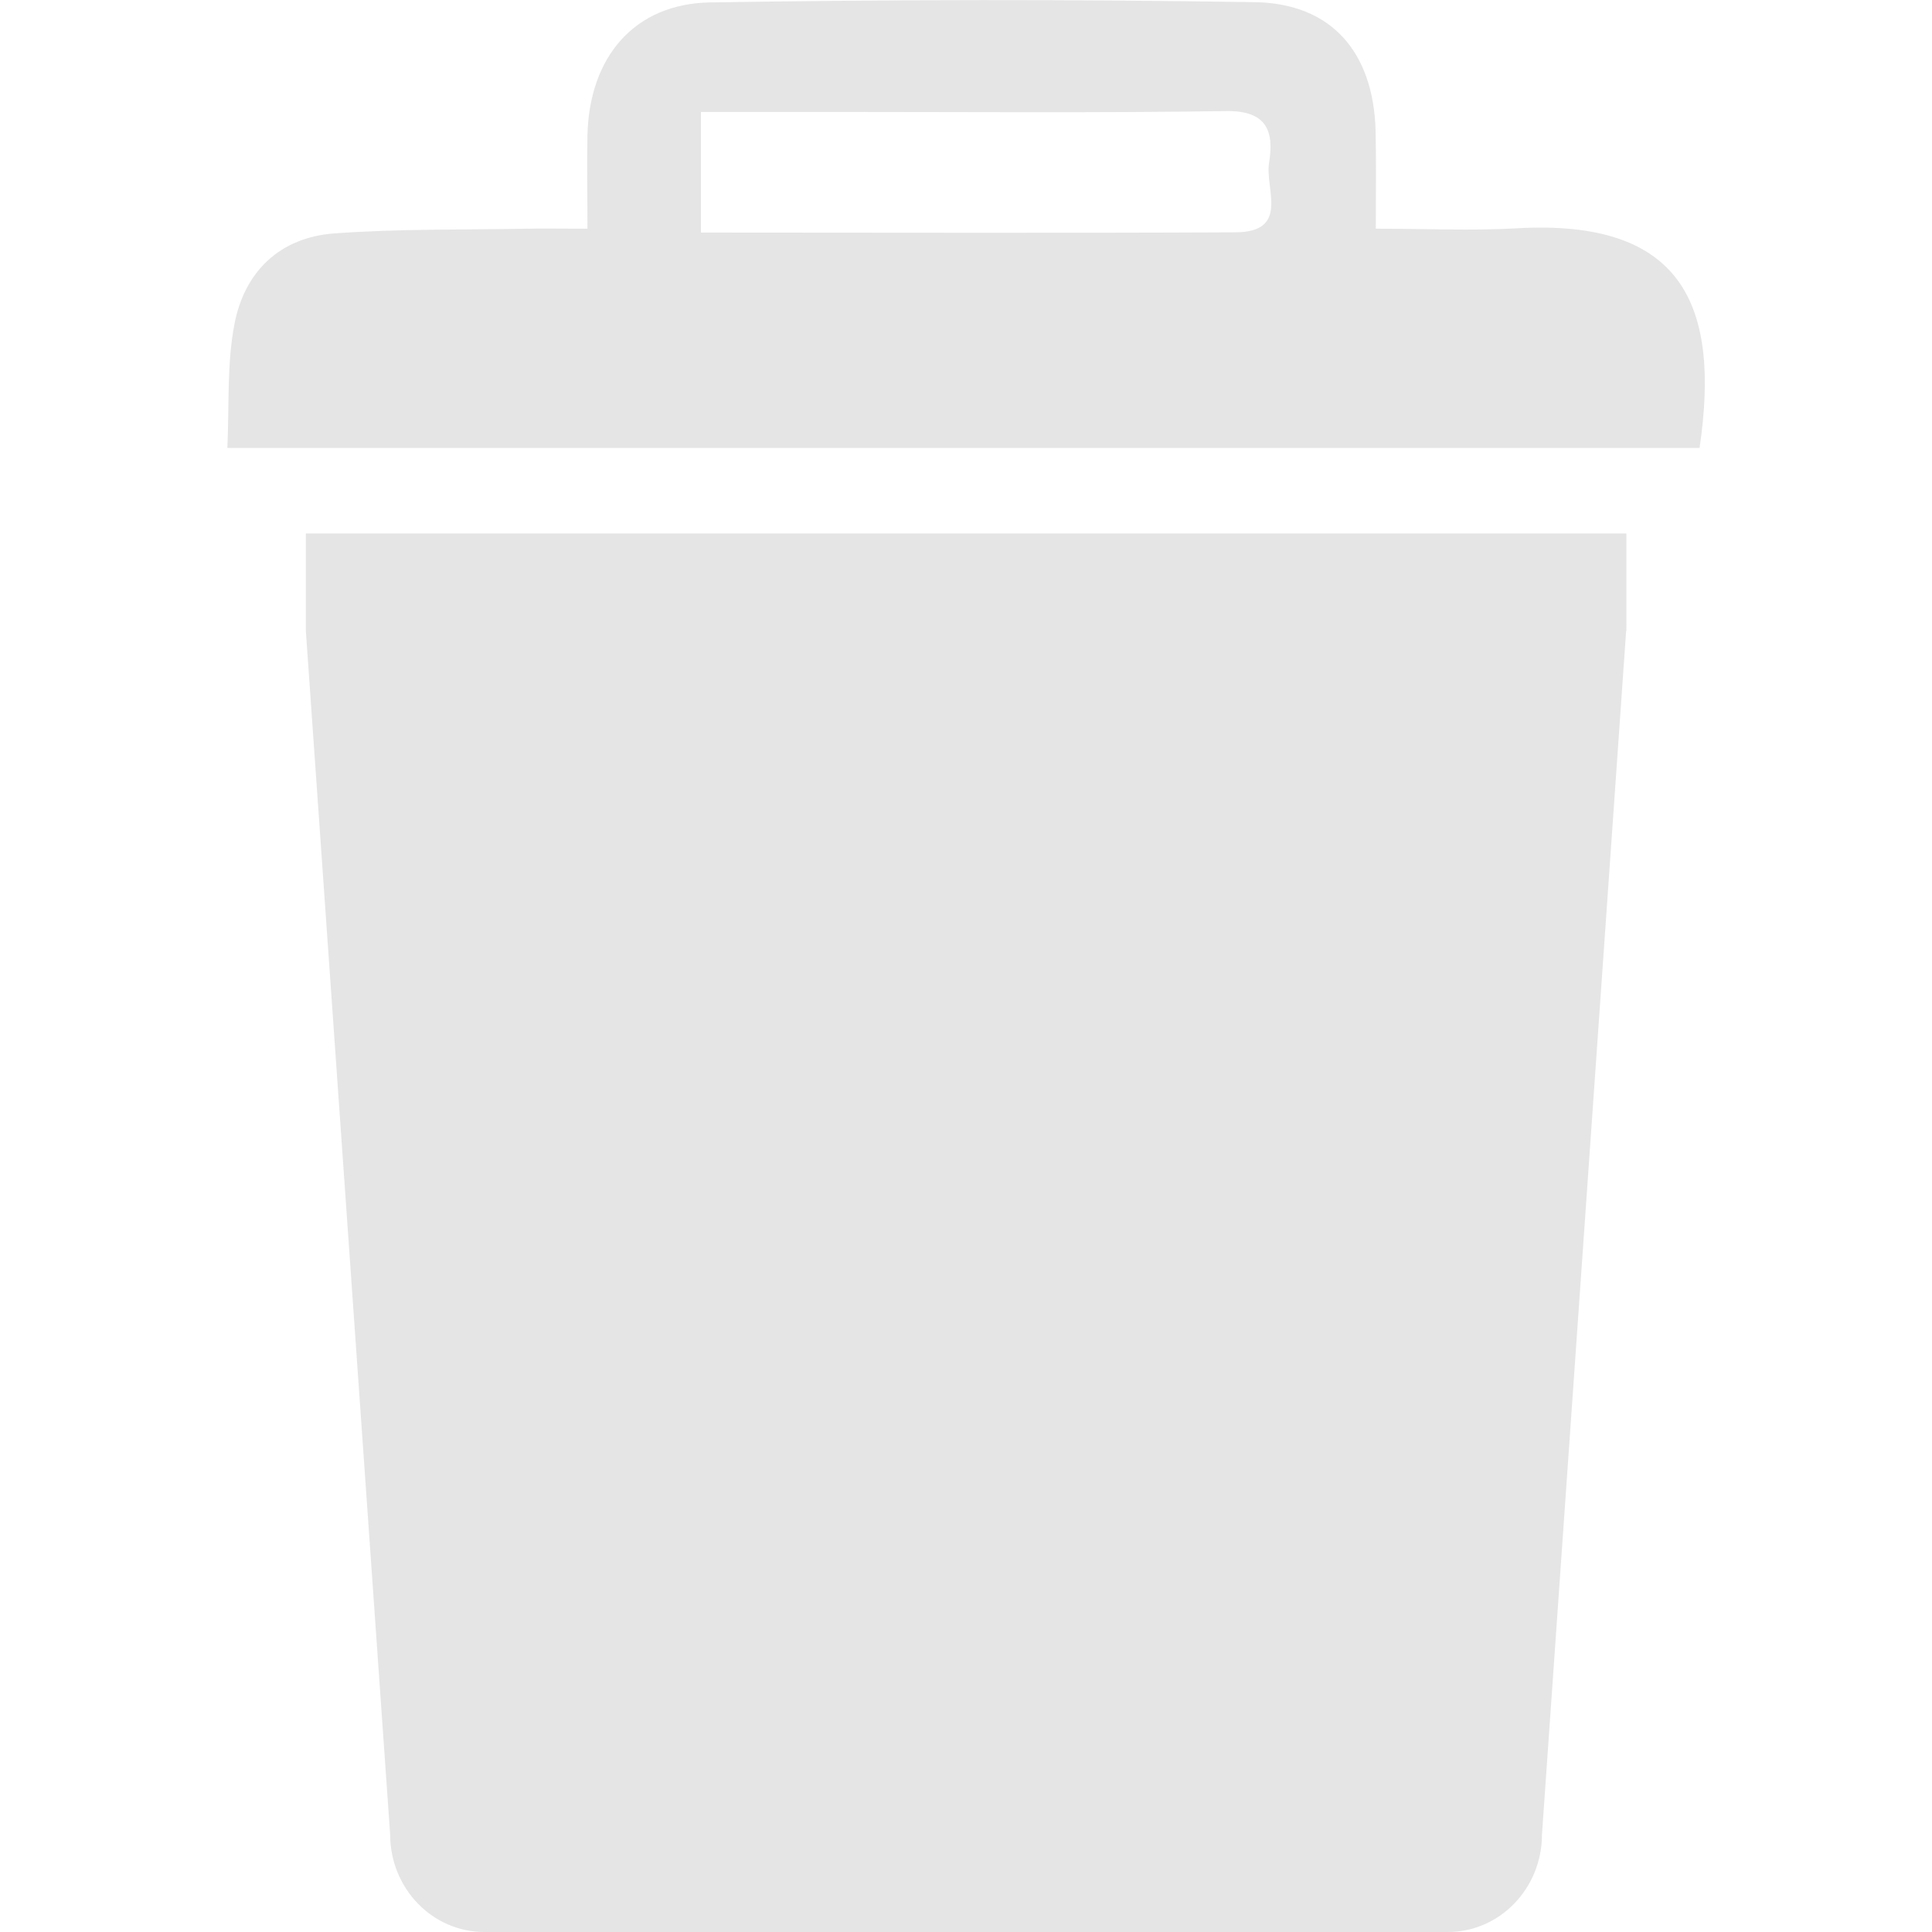 <?xml version="1.0" encoding="UTF-8" standalone="no"?>
<svg
   xmlns:dc="http://purl.org/dc/elements/1.1/"
   xmlns:cc="http://creativecommons.org/ns#"
   xmlns:rdf="http://www.w3.org/1999/02/22-rdf-syntax-ns#"
   xmlns:svg="http://www.w3.org/2000/svg"
   xmlns="http://www.w3.org/2000/svg"
   xmlns:sodipodi="http://sodipodi.sourceforge.net/DTD/sodipodi-0.dtd"
   xmlns:inkscape="http://www.inkscape.org/namespaces/inkscape"
   width="16"
   height="16"
   version="1.1"
   id="svg13"
   sodipodi:docname="user-trash-full.svg"
   inkscape:version="0.92.3 (2405546, 2018-03-11)">
  <sodipodi:namedview
     pagecolor="#ffffff"
     bordercolor="#666666"
     borderopacity="1"
     objecttolerance="10"
     gridtolerance="10"
     guidetolerance="10"
     inkscape:pageopacity="0"
     inkscape:pageshadow="2"
     inkscape:window-width="1534"
     inkscape:window-height="846"
     id="namedview15"
     showgrid="false"
     inkscape:zoom="7.375"
     inkscape:cx="10.215902"
     inkscape:cy="11.041686"
     inkscape:window-x="66"
     inkscape:window-y="28"
     inkscape:window-maximized="1"
     inkscape:current-layer="svg13" />
  <defs
     id="defs3">
    <style
       id="current-color-scheme"
       type="text/css">.ColorScheme-Text { color:#dedede; }</style>
    <style
       id="current-color-scheme-36"
       type="text/css">.ColorScheme-Text { color:#565656; } .ColorScheme-Highlight { color:#5294e2; }</style>
    <style
       id="current-color-scheme-3"
       type="text/css">
   .ColorScheme-Text { color:#565656; } .ColorScheme-Highlight { color:#5294e2; }
  </style>
    <style
       type="text/css"
       id="current-color-scheme-5">.ColorScheme-Text { color:#dedede; }</style>
  </defs>
  <g
     id="g1109"
     transform="translate(-27.254)">
    <path
       sodipodi:nodetypes="ccsscccccc"
       style="opacity:0.8;fill:#dedede;fill-opacity:1;stroke-width:0.016"
       inkscape:connector-curvature="0"
       id="path4-5"
       d="m 40.721,5.226 -0.697,9.966 c 0,0.446 -0.349,0.808 -0.78,0.808 h -7.979 c -0.431,0 -0.78,-0.362 -0.78,-0.808 L 29.787,5.226 V 4.418 H 40.723 v 0.808 z" />
    <path
       style="opacity:0.8;fill:#dedede;fill-opacity:1;stroke-width:0.016"
       inkscape:connector-curvature="0"
       id="path6-3"
       d="m 29.137,3.709 c 0.016,-0.351 -0.005,-0.697 0.059,-1.027 0.083,-0.433 0.377,-0.717 0.828,-0.749 0.529,-0.039 1.06,-0.029 1.589,-0.039 0.153,-0.003 0.305,0 0.506,0 0,-0.294 -0.005,-0.534 0,-0.774 0.015,-0.645 0.385,-1.089 1.016,-1.1 1.504,-0.024 3.009,-0.026 4.513,-0.002 0.635,0.011 0.978,0.416 0.998,1.058 0.006,0.255 0.002,0.509 0.002,0.818 0.424,0 0.795,0.018 1.161,-0.003 1.37,-0.08 1.696,0.624 1.52,1.819 -4.041,0 -8.085,0 -12.19,0 z m 3.922,-1.783 c 1.509,0 2.967,0.005 4.426,-0.002 0.454,-0.002 0.243,-0.362 0.279,-0.576 0.042,-0.258 -0.016,-0.433 -0.354,-0.428 -1.074,0.016 -2.147,0.007 -3.221,0.007 -0.369,0 -0.738,0 -1.13,0 0,0.349 0,0.643 0,0.999 z" />
  </g>
</svg>
